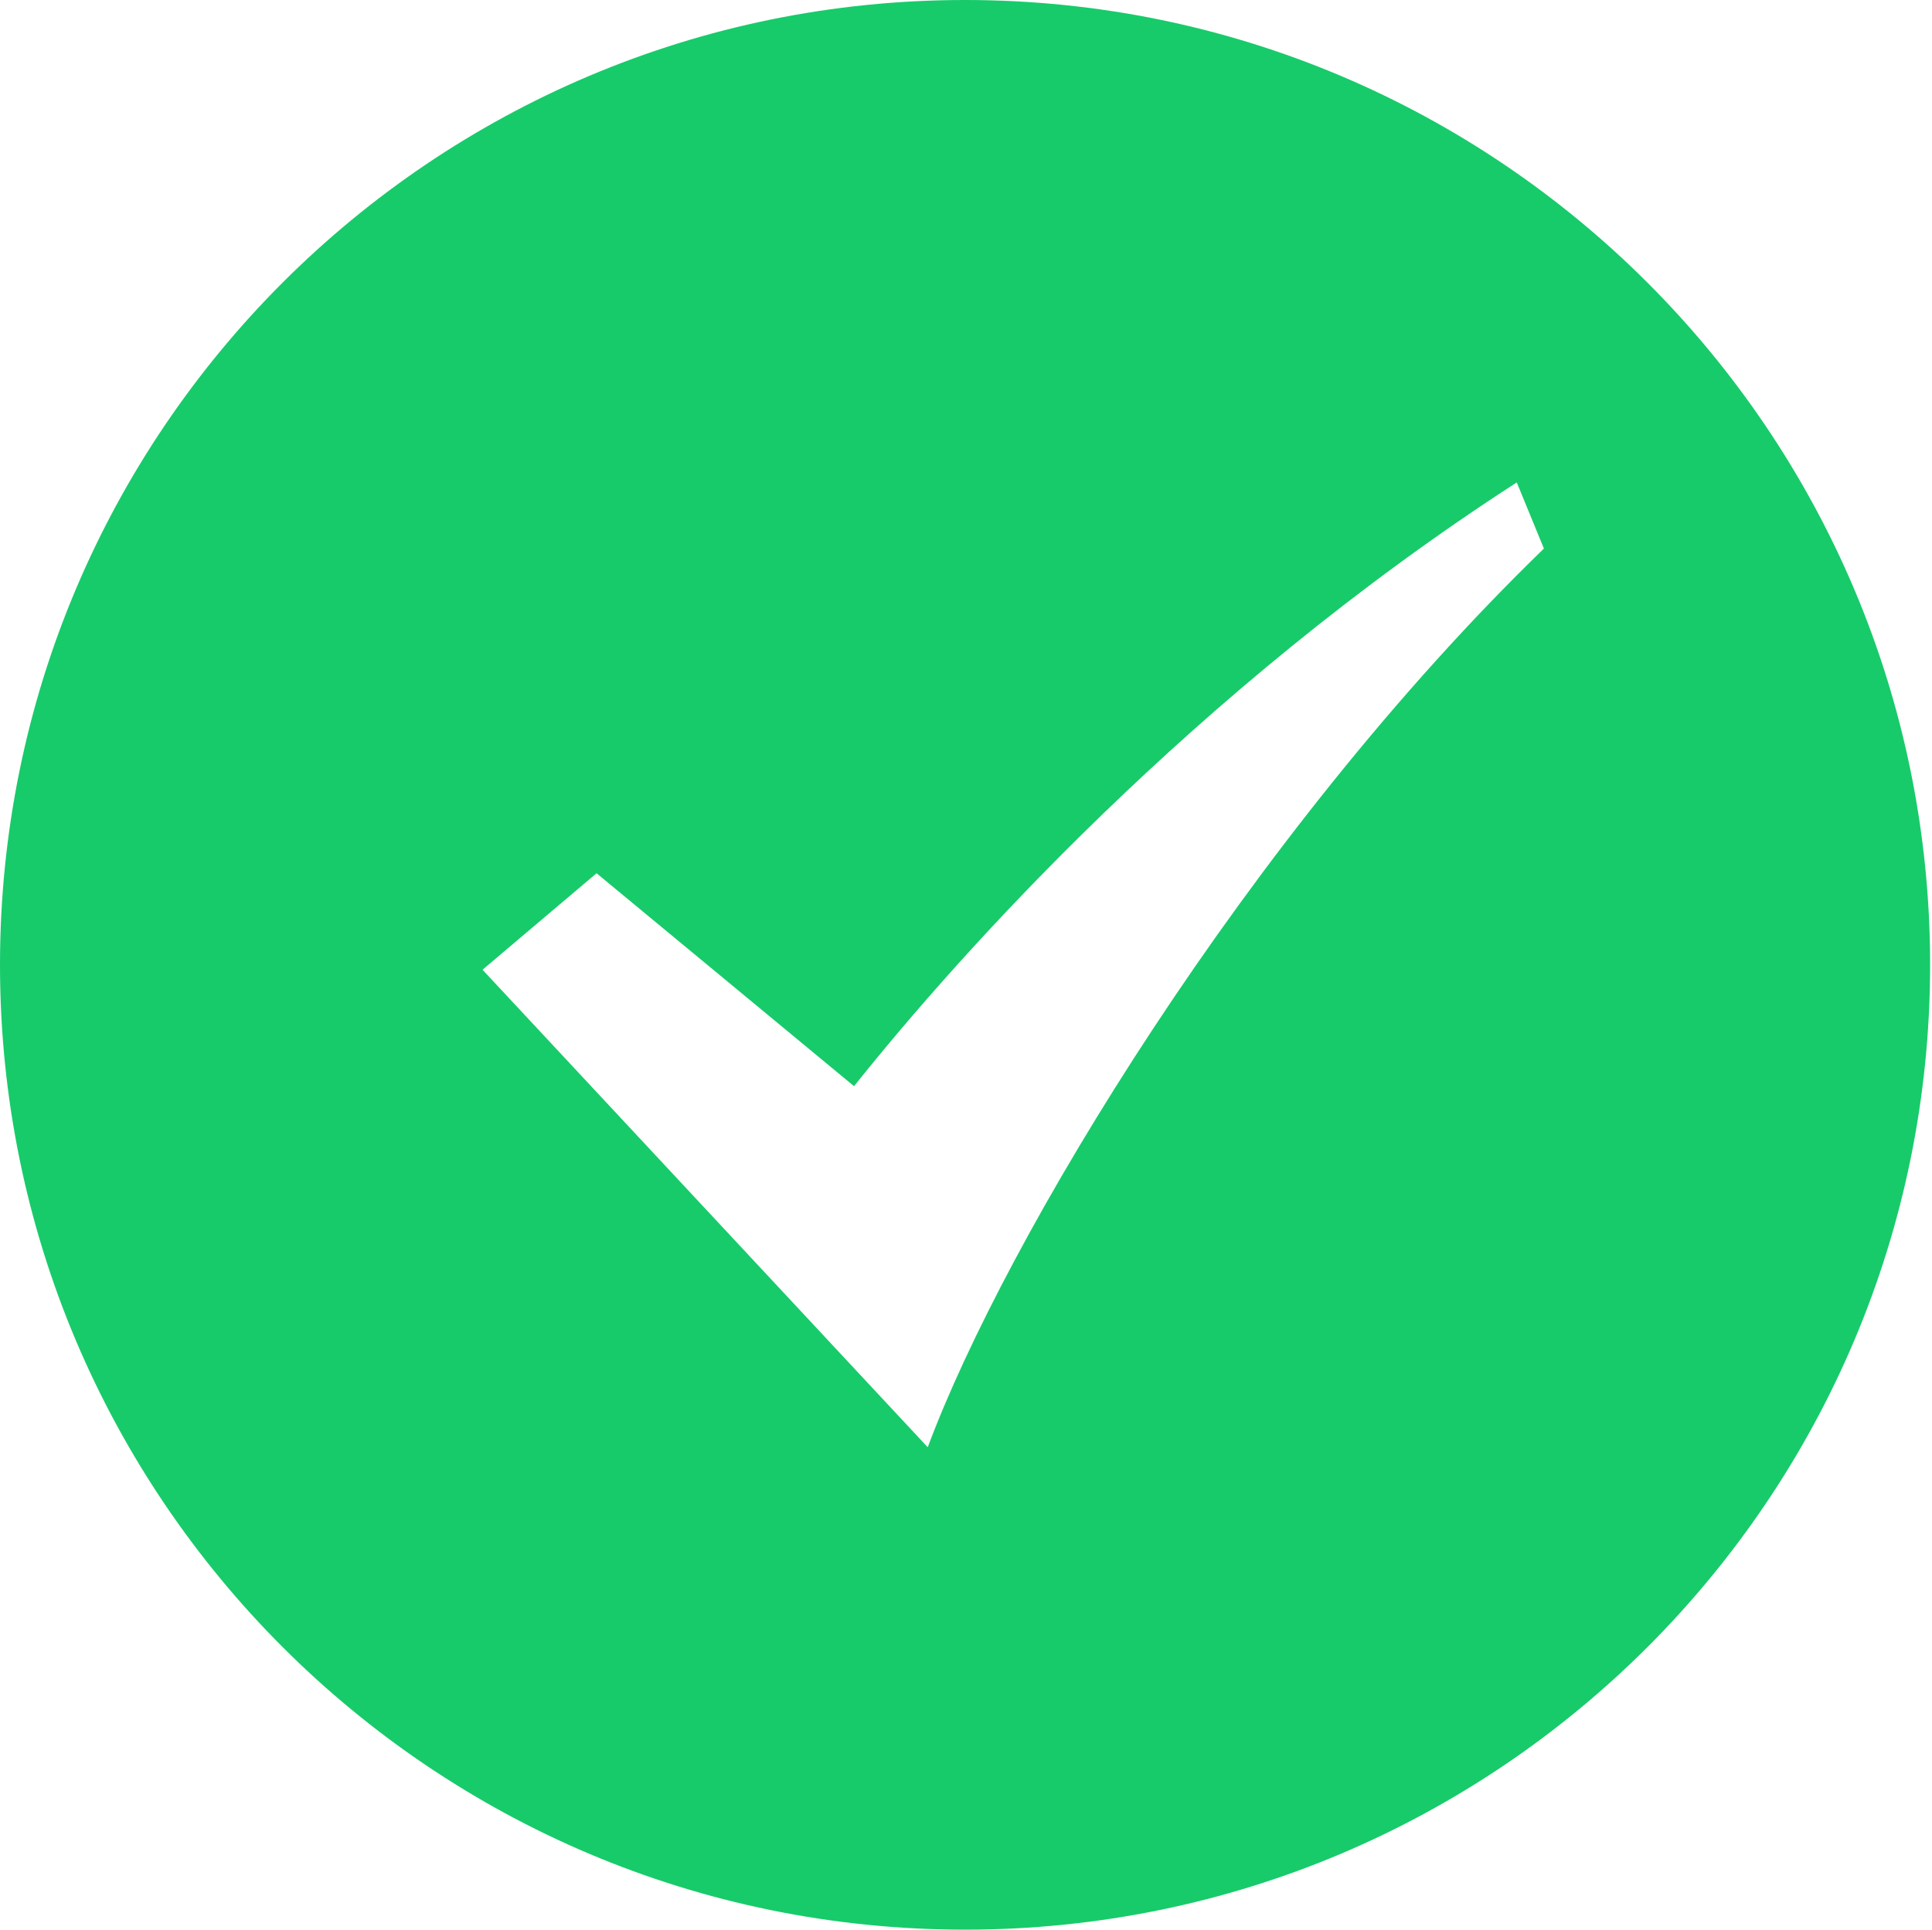 <?xml version="1.0" standalone="no"?><!DOCTYPE svg PUBLIC "-//W3C//DTD SVG 1.1//EN" "http://www.w3.org/Graphics/SVG/1.1/DTD/svg11.dtd"><svg t="1582105801875" class="icon" viewBox="0 0 1025 1024" version="1.1" xmlns="http://www.w3.org/2000/svg" p-id="1882" xmlns:xlink="http://www.w3.org/1999/xlink" width="200.195" height="200"><defs><style type="text/css"></style></defs><path d="M512 0C229.2 0 0 229.2 0 512c0 282.8 229.2 512 512 512s512-229.2 512-512C1024 229.2 794.7 0 512 0zM492.2 768 256 514.6l60.5-51.2 136.6 113c56-70.2 180.2-209.6 351.6-320.4l14.4 35.1C661.8 443.6 533 658.3 492.2 768z" p-id="1883" fill="#17cb6a"></path></svg>
